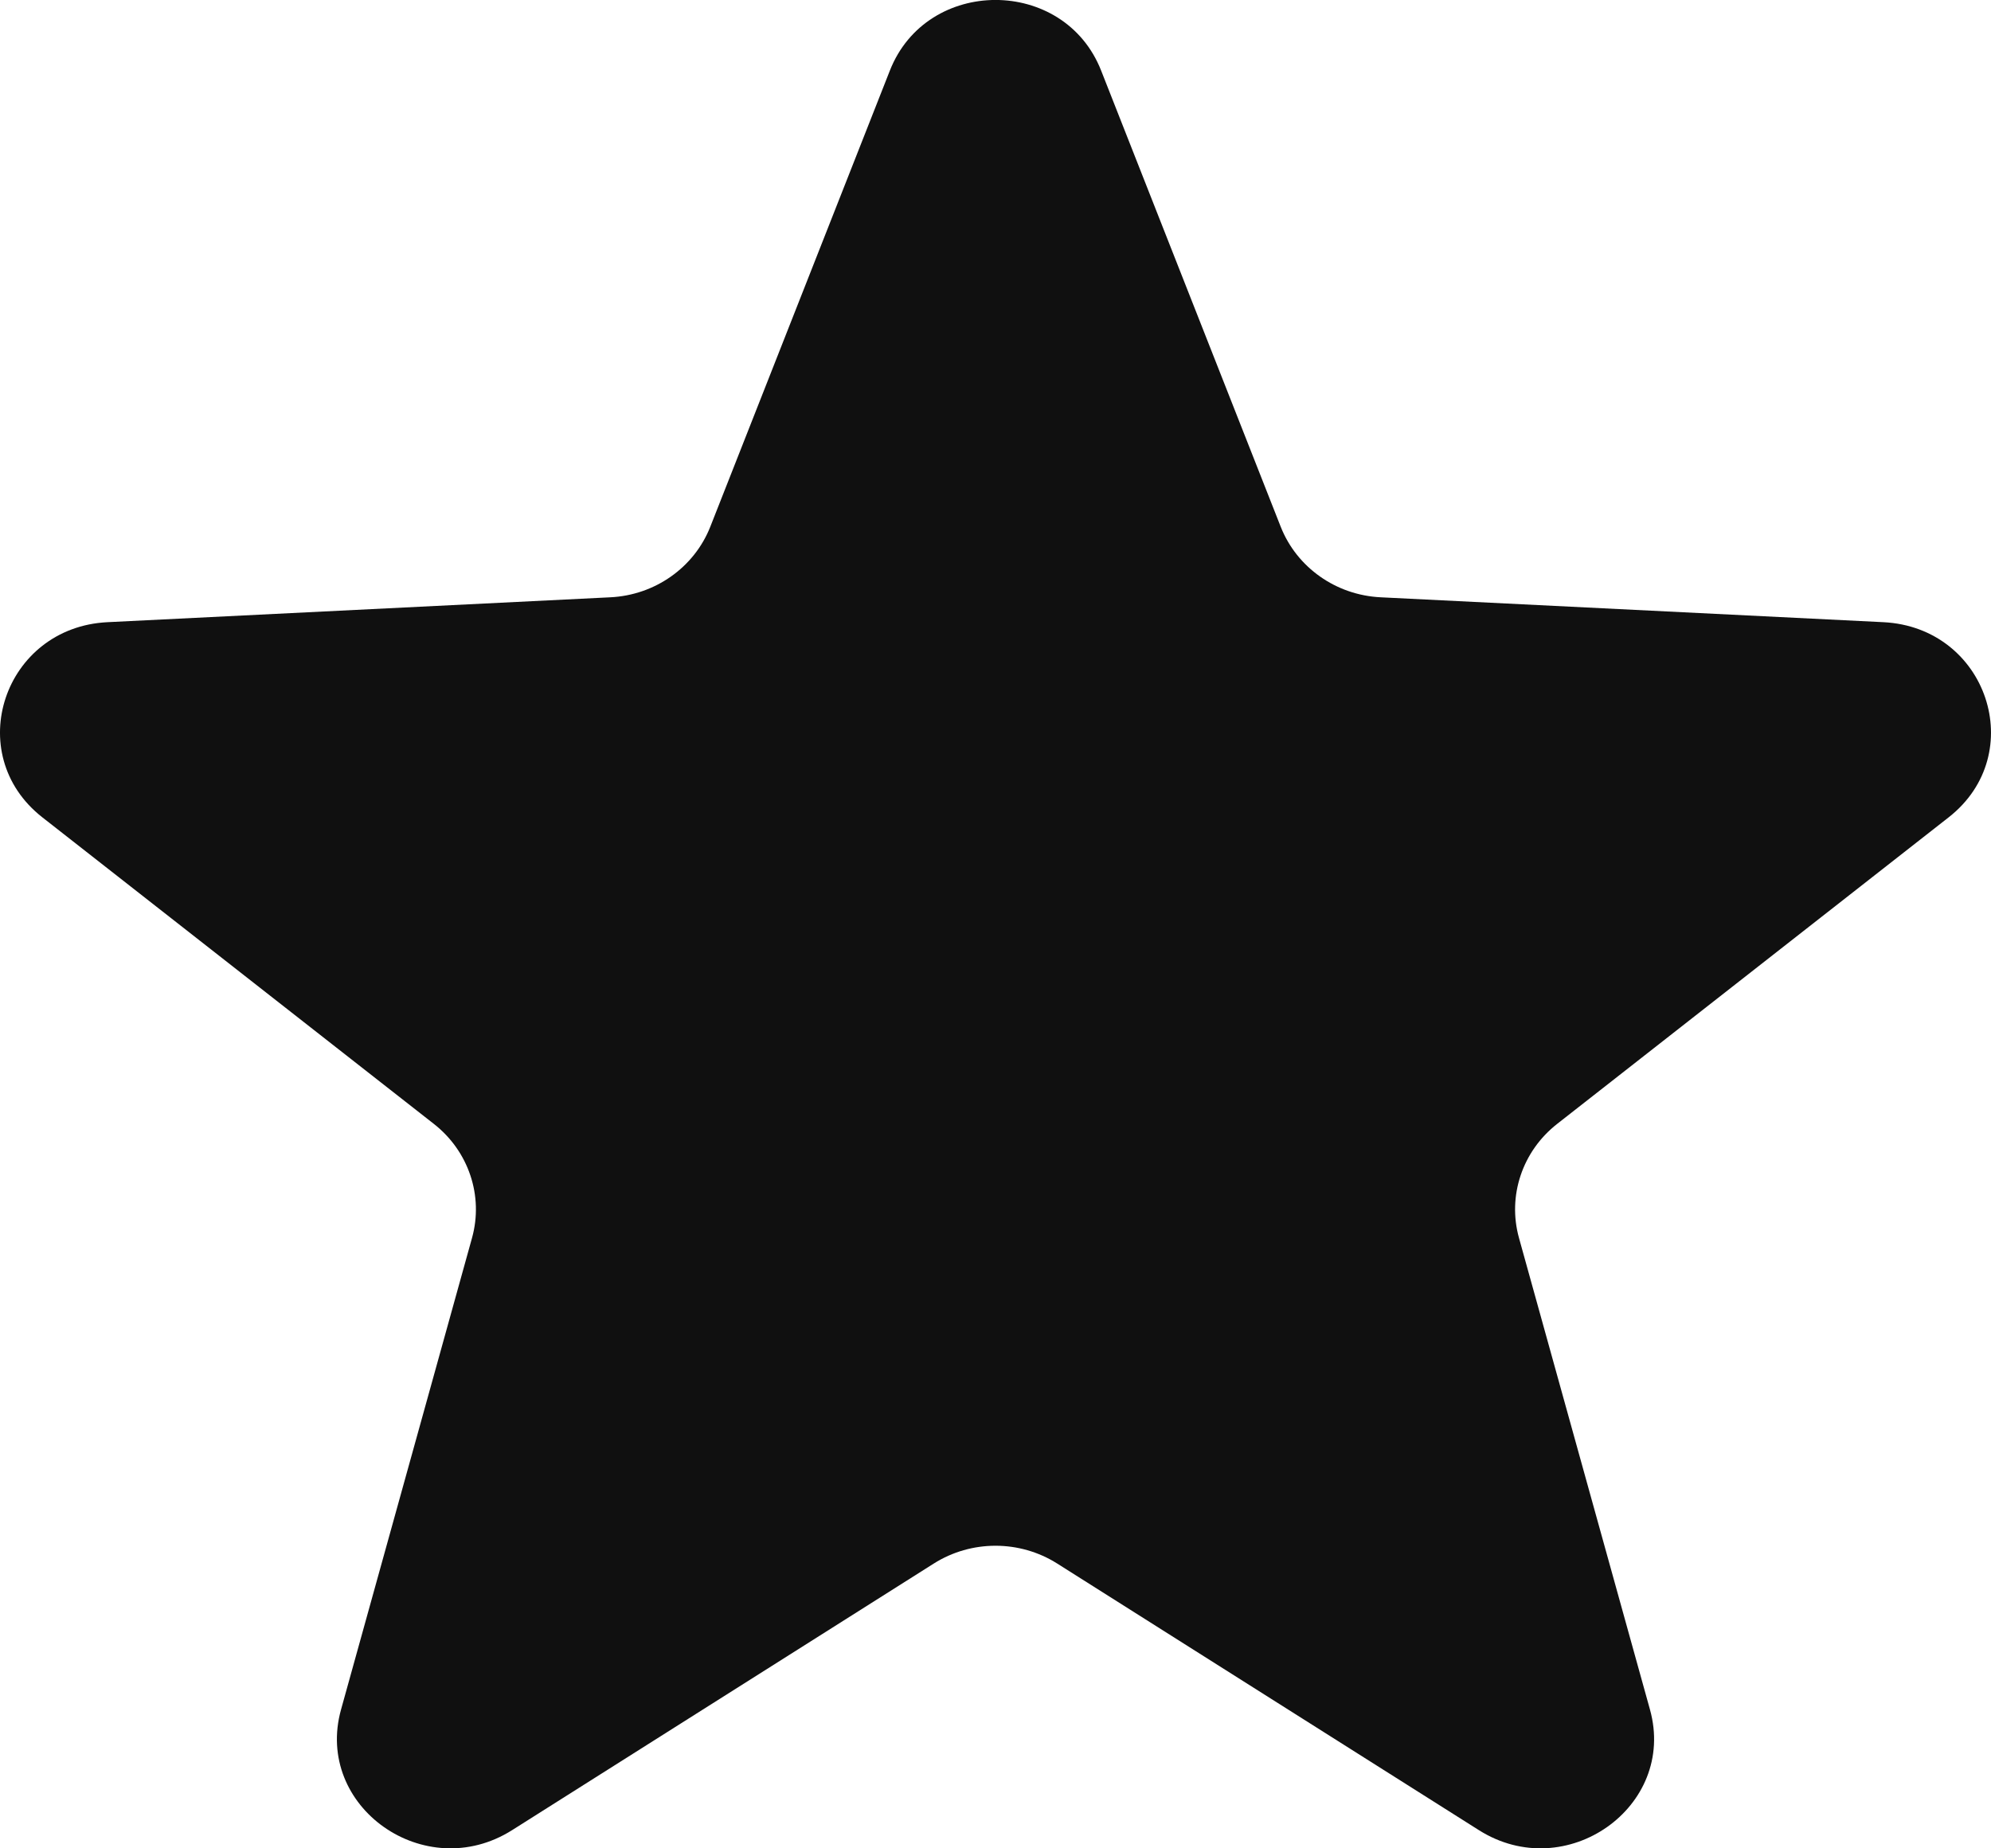 <svg width="14" height="13" viewBox="0 0 14 13" fill="none" xmlns="http://www.w3.org/2000/svg">
<path d="M6.257 0.497C6.517 -0.166 7.483 -0.166 7.743 0.497L9.006 3.706C9.119 3.991 9.394 4.186 9.709 4.201L13.243 4.376C13.973 4.412 14.271 5.302 13.703 5.748L10.949 7.905C10.704 8.097 10.599 8.412 10.681 8.707L11.602 12.024C11.792 12.708 11.011 13.259 10.399 12.872L7.434 10.997C7.17 10.83 6.83 10.83 6.566 10.997L3.601 12.872C2.989 13.259 2.208 12.708 2.398 12.024L3.319 8.707C3.401 8.412 3.296 8.097 3.051 7.905L0.297 5.748C-0.271 5.302 0.027 4.412 0.756 4.376L4.291 4.201C4.606 4.186 4.881 3.991 4.994 3.706L6.257 0.497Z" fill="#101010"/>
</svg>
